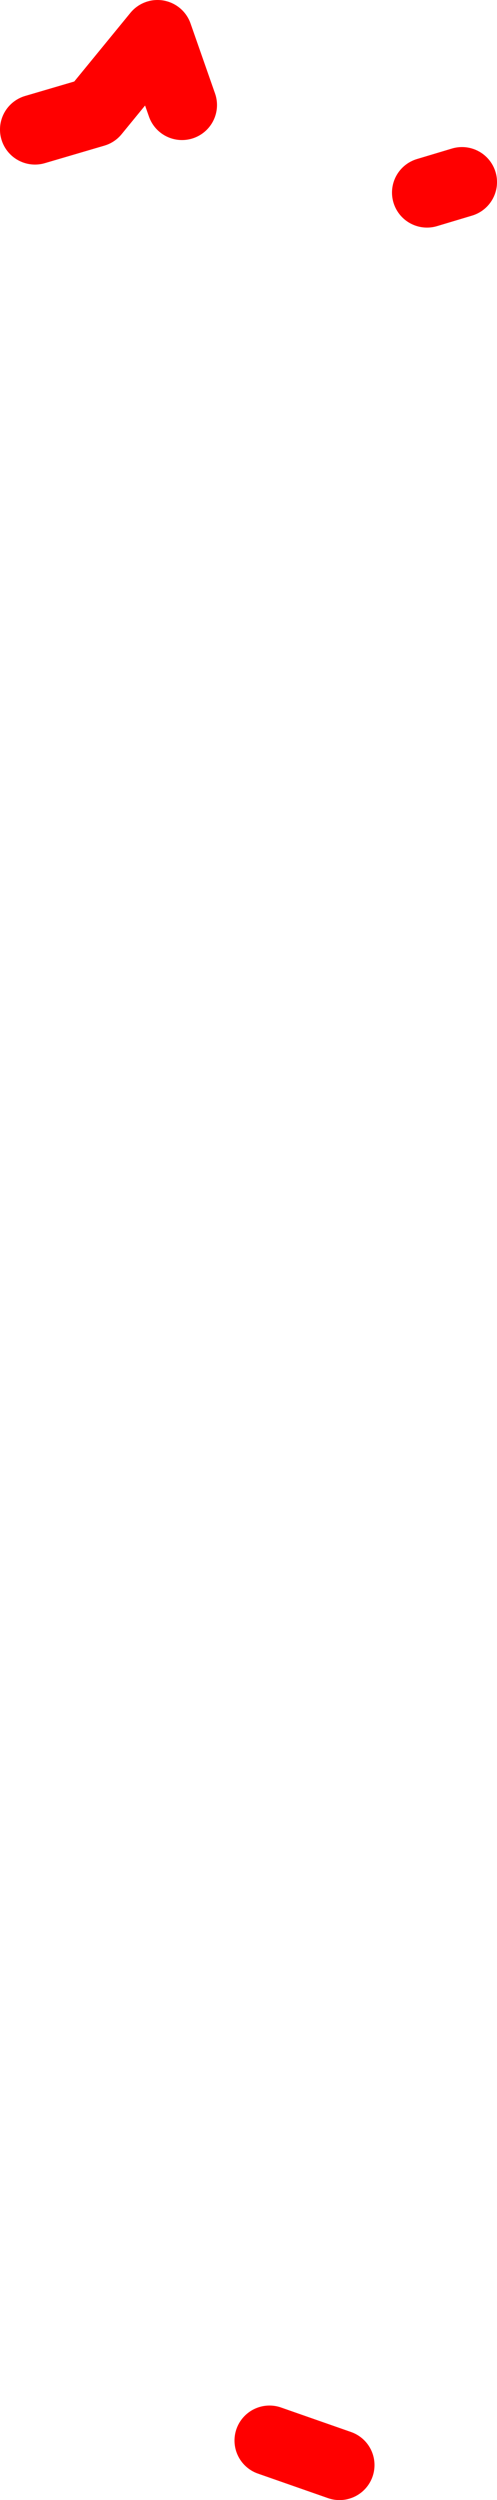 <?xml version="1.0" encoding="UTF-8" standalone="no"?>
<svg xmlns:ffdec="https://www.free-decompiler.com/flash" xmlns:xlink="http://www.w3.org/1999/xlink" ffdec:objectType="shape" height="35.7px" width="7.1px" xmlns="http://www.w3.org/2000/svg">
  <g transform="matrix(1.0, 0.0, 0.0, 1.0, -1.75, 6.6)">
    <path d="M7.85 -3.85 L8.35 -4.0 M4.35 -5.1 L4.0 -6.1 3.1 -5.0 2.25 -4.75 M5.6 28.25 L6.6 28.6" fill="none" stroke="#ff0000" stroke-linecap="round" stroke-linejoin="round" stroke-width="1.0"/>
  </g>
</svg>
